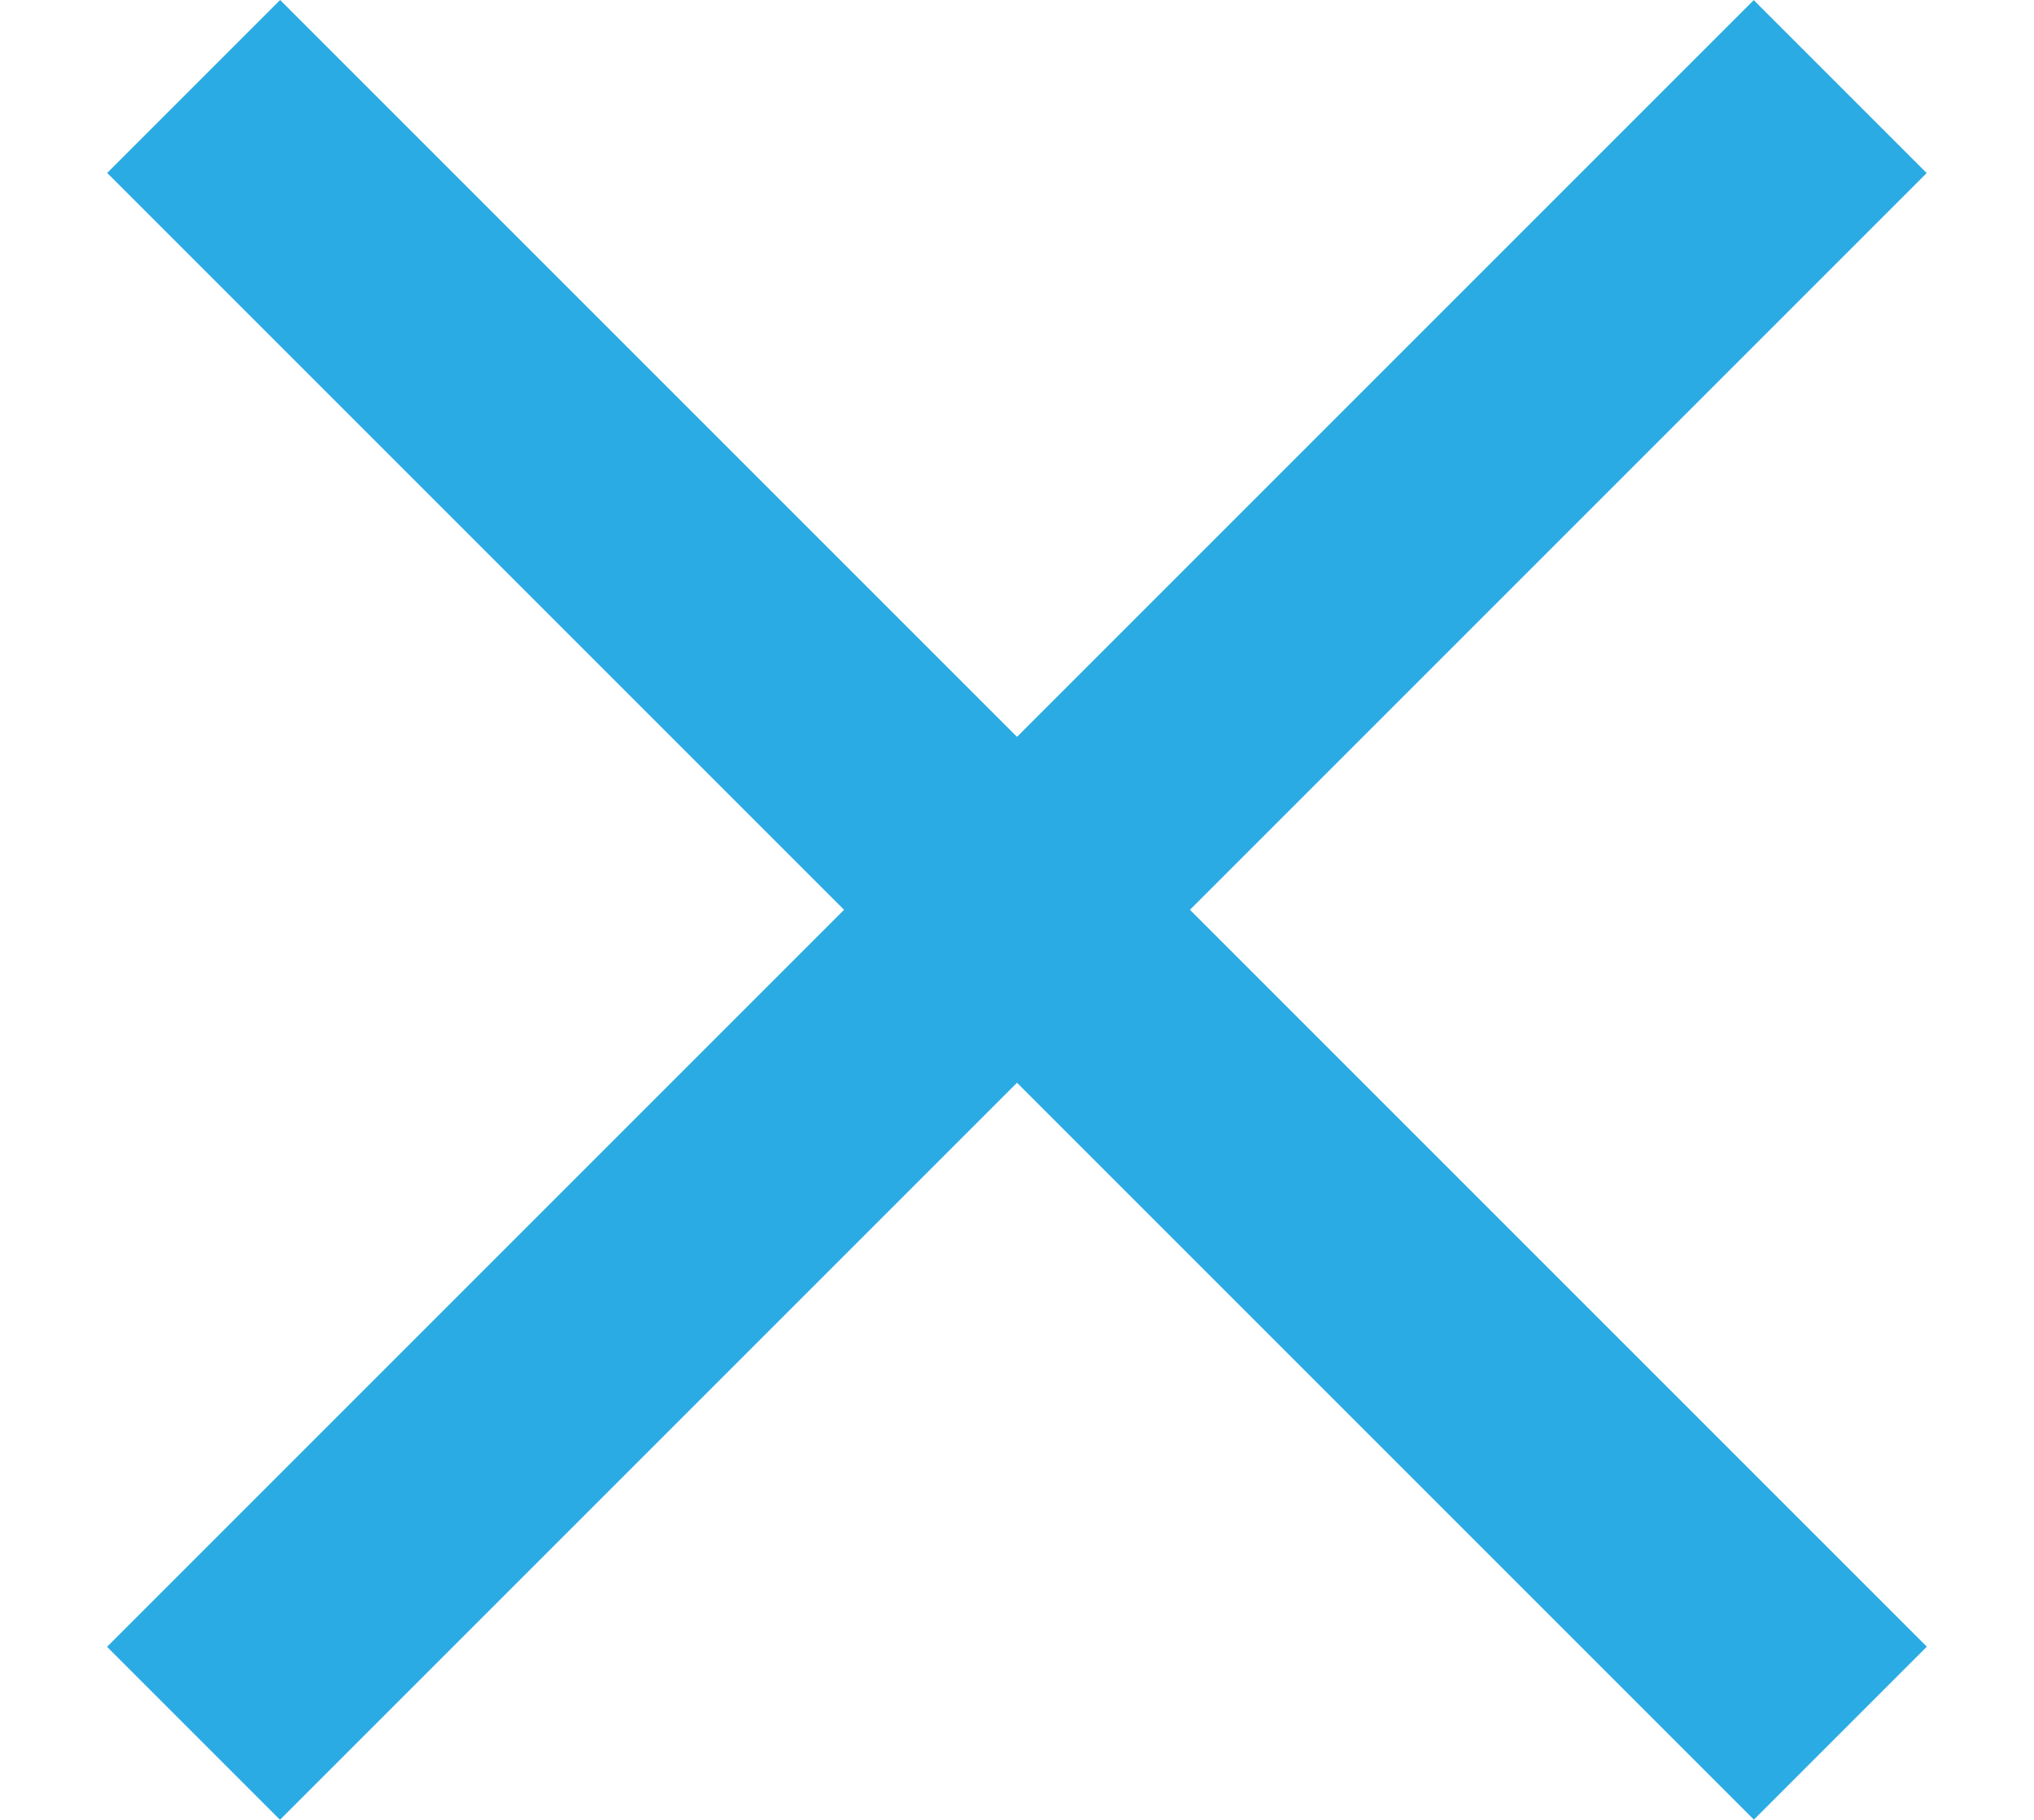 <?xml version="1.0" encoding="utf-8"?>
<!-- Generator: Adobe Illustrator 22.0.1, SVG Export Plug-In . SVG Version: 6.00 Build 0)  -->
<svg version="1.1" id="Слой_1" xmlns="http://www.w3.org/2000/svg" xmlns:xlink="http://www.w3.org/1999/xlink" x="0px" y="0px"
	 width="19px" height="17px" viewBox="0 0 19 17" style="enable-background:new 0 0 19 17;" xml:space="preserve">
<style type="text/css">
	.st0{fill:#2AABE3;}
</style>
<g>
	
		<rect x="-1.378" y="7.358" transform="matrix(0.707 0.707 -0.707 0.707 8.793 -4.228)" class="st0" width="21.757" height="2.285"/>
	
		<rect x="-1.378" y="7.358" transform="matrix(0.707 -0.707 0.707 0.707 -3.228 9.207)" class="st0" width="21.757" height="2.285"/>
</g>
<g>
</g>
<g>
</g>
<g>
</g>
<g>
</g>
<g>
</g>
<g>
</g>
</svg>
